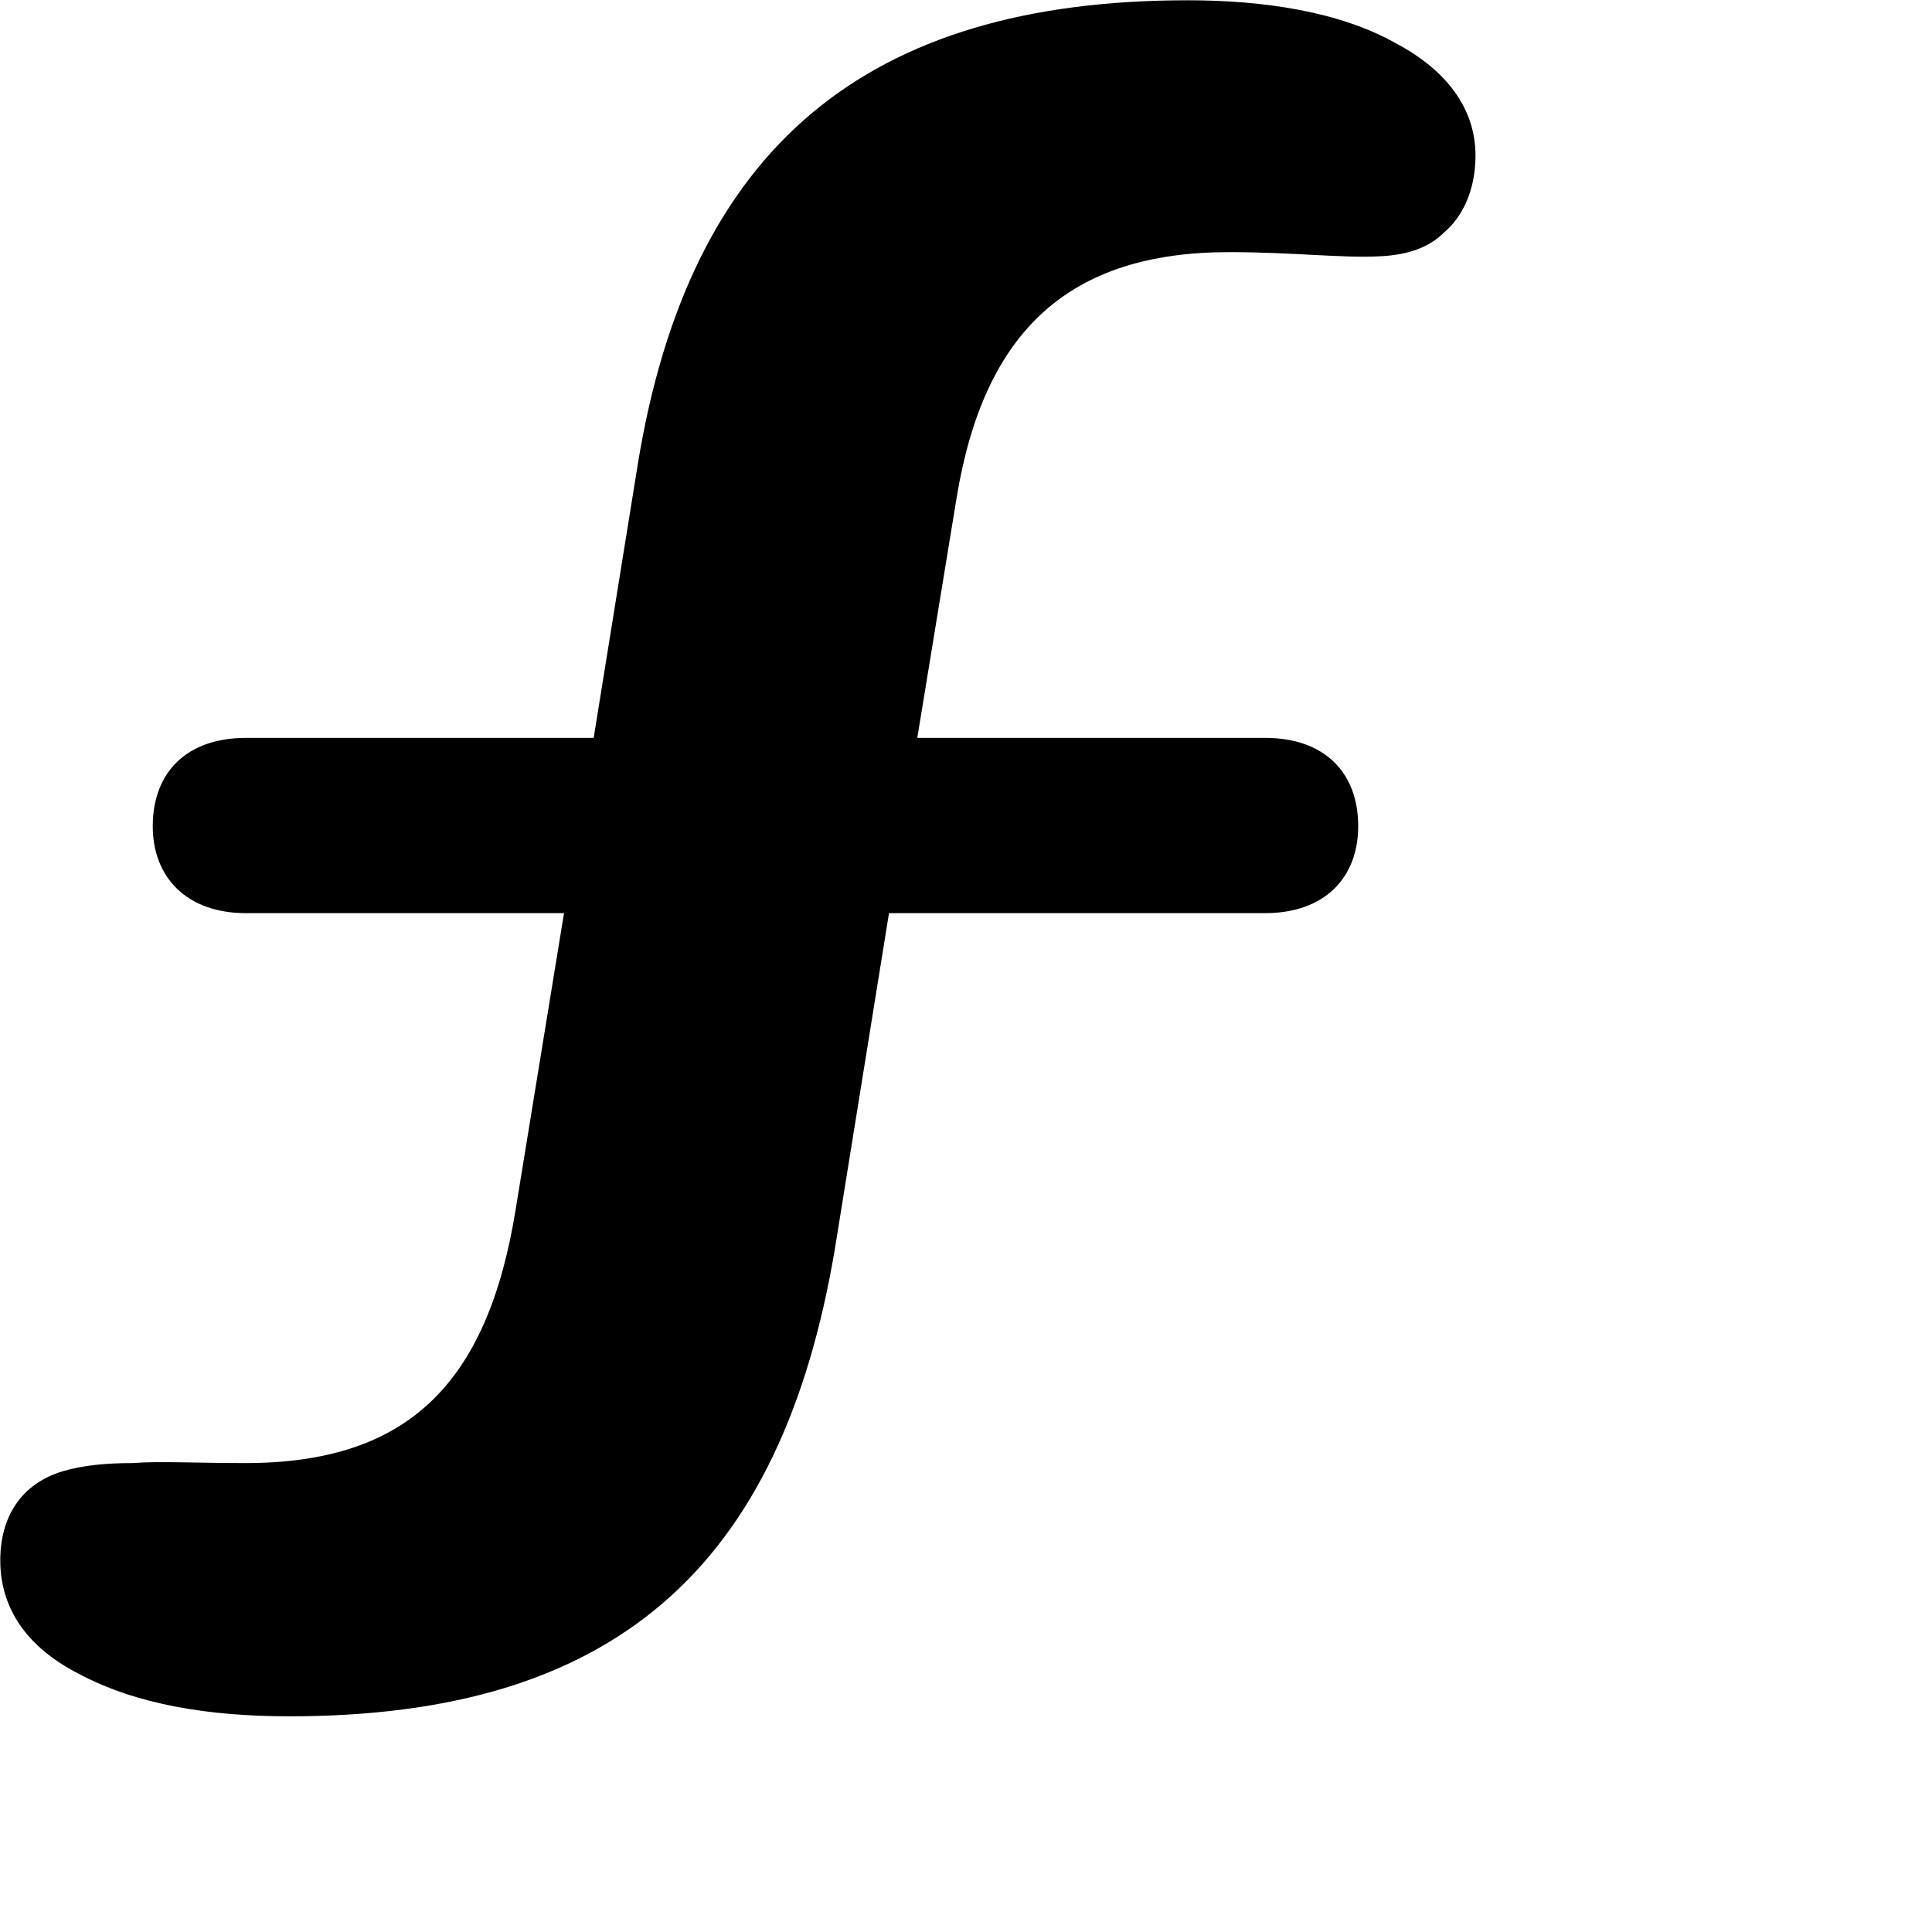 <svg xmlns="http://www.w3.org/2000/svg" viewBox="0 0 28 28" width="28" height="28">
  <path d="M4.194 24.874C8.864 24.874 11.324 22.764 12.104 18.074L12.884 13.234H18.334C19.194 13.234 19.684 12.724 19.684 11.974C19.684 11.194 19.194 10.694 18.334 10.694H13.294L13.864 7.214C14.264 4.774 15.514 3.654 17.814 3.654C18.744 3.654 19.454 3.744 20.004 3.714C20.414 3.694 20.714 3.584 20.934 3.364C21.204 3.134 21.384 2.744 21.384 2.254C21.384 1.574 20.964 1.014 20.224 0.624C19.424 0.174 18.334 0.004 17.214 0.004C12.554 0.004 9.994 2.134 9.244 6.724L8.604 10.694H3.564C2.704 10.694 2.214 11.194 2.214 11.974C2.214 12.714 2.704 13.234 3.564 13.234H8.174L7.474 17.524C7.064 20.074 5.894 21.204 3.554 21.204C2.854 21.204 2.294 21.174 1.924 21.204C1.544 21.204 1.204 21.234 0.904 21.324C0.314 21.504 0.004 21.974 0.004 22.614C0.004 23.314 0.394 23.874 1.134 24.254C1.974 24.704 3.024 24.874 4.194 24.874Z" />
</svg>